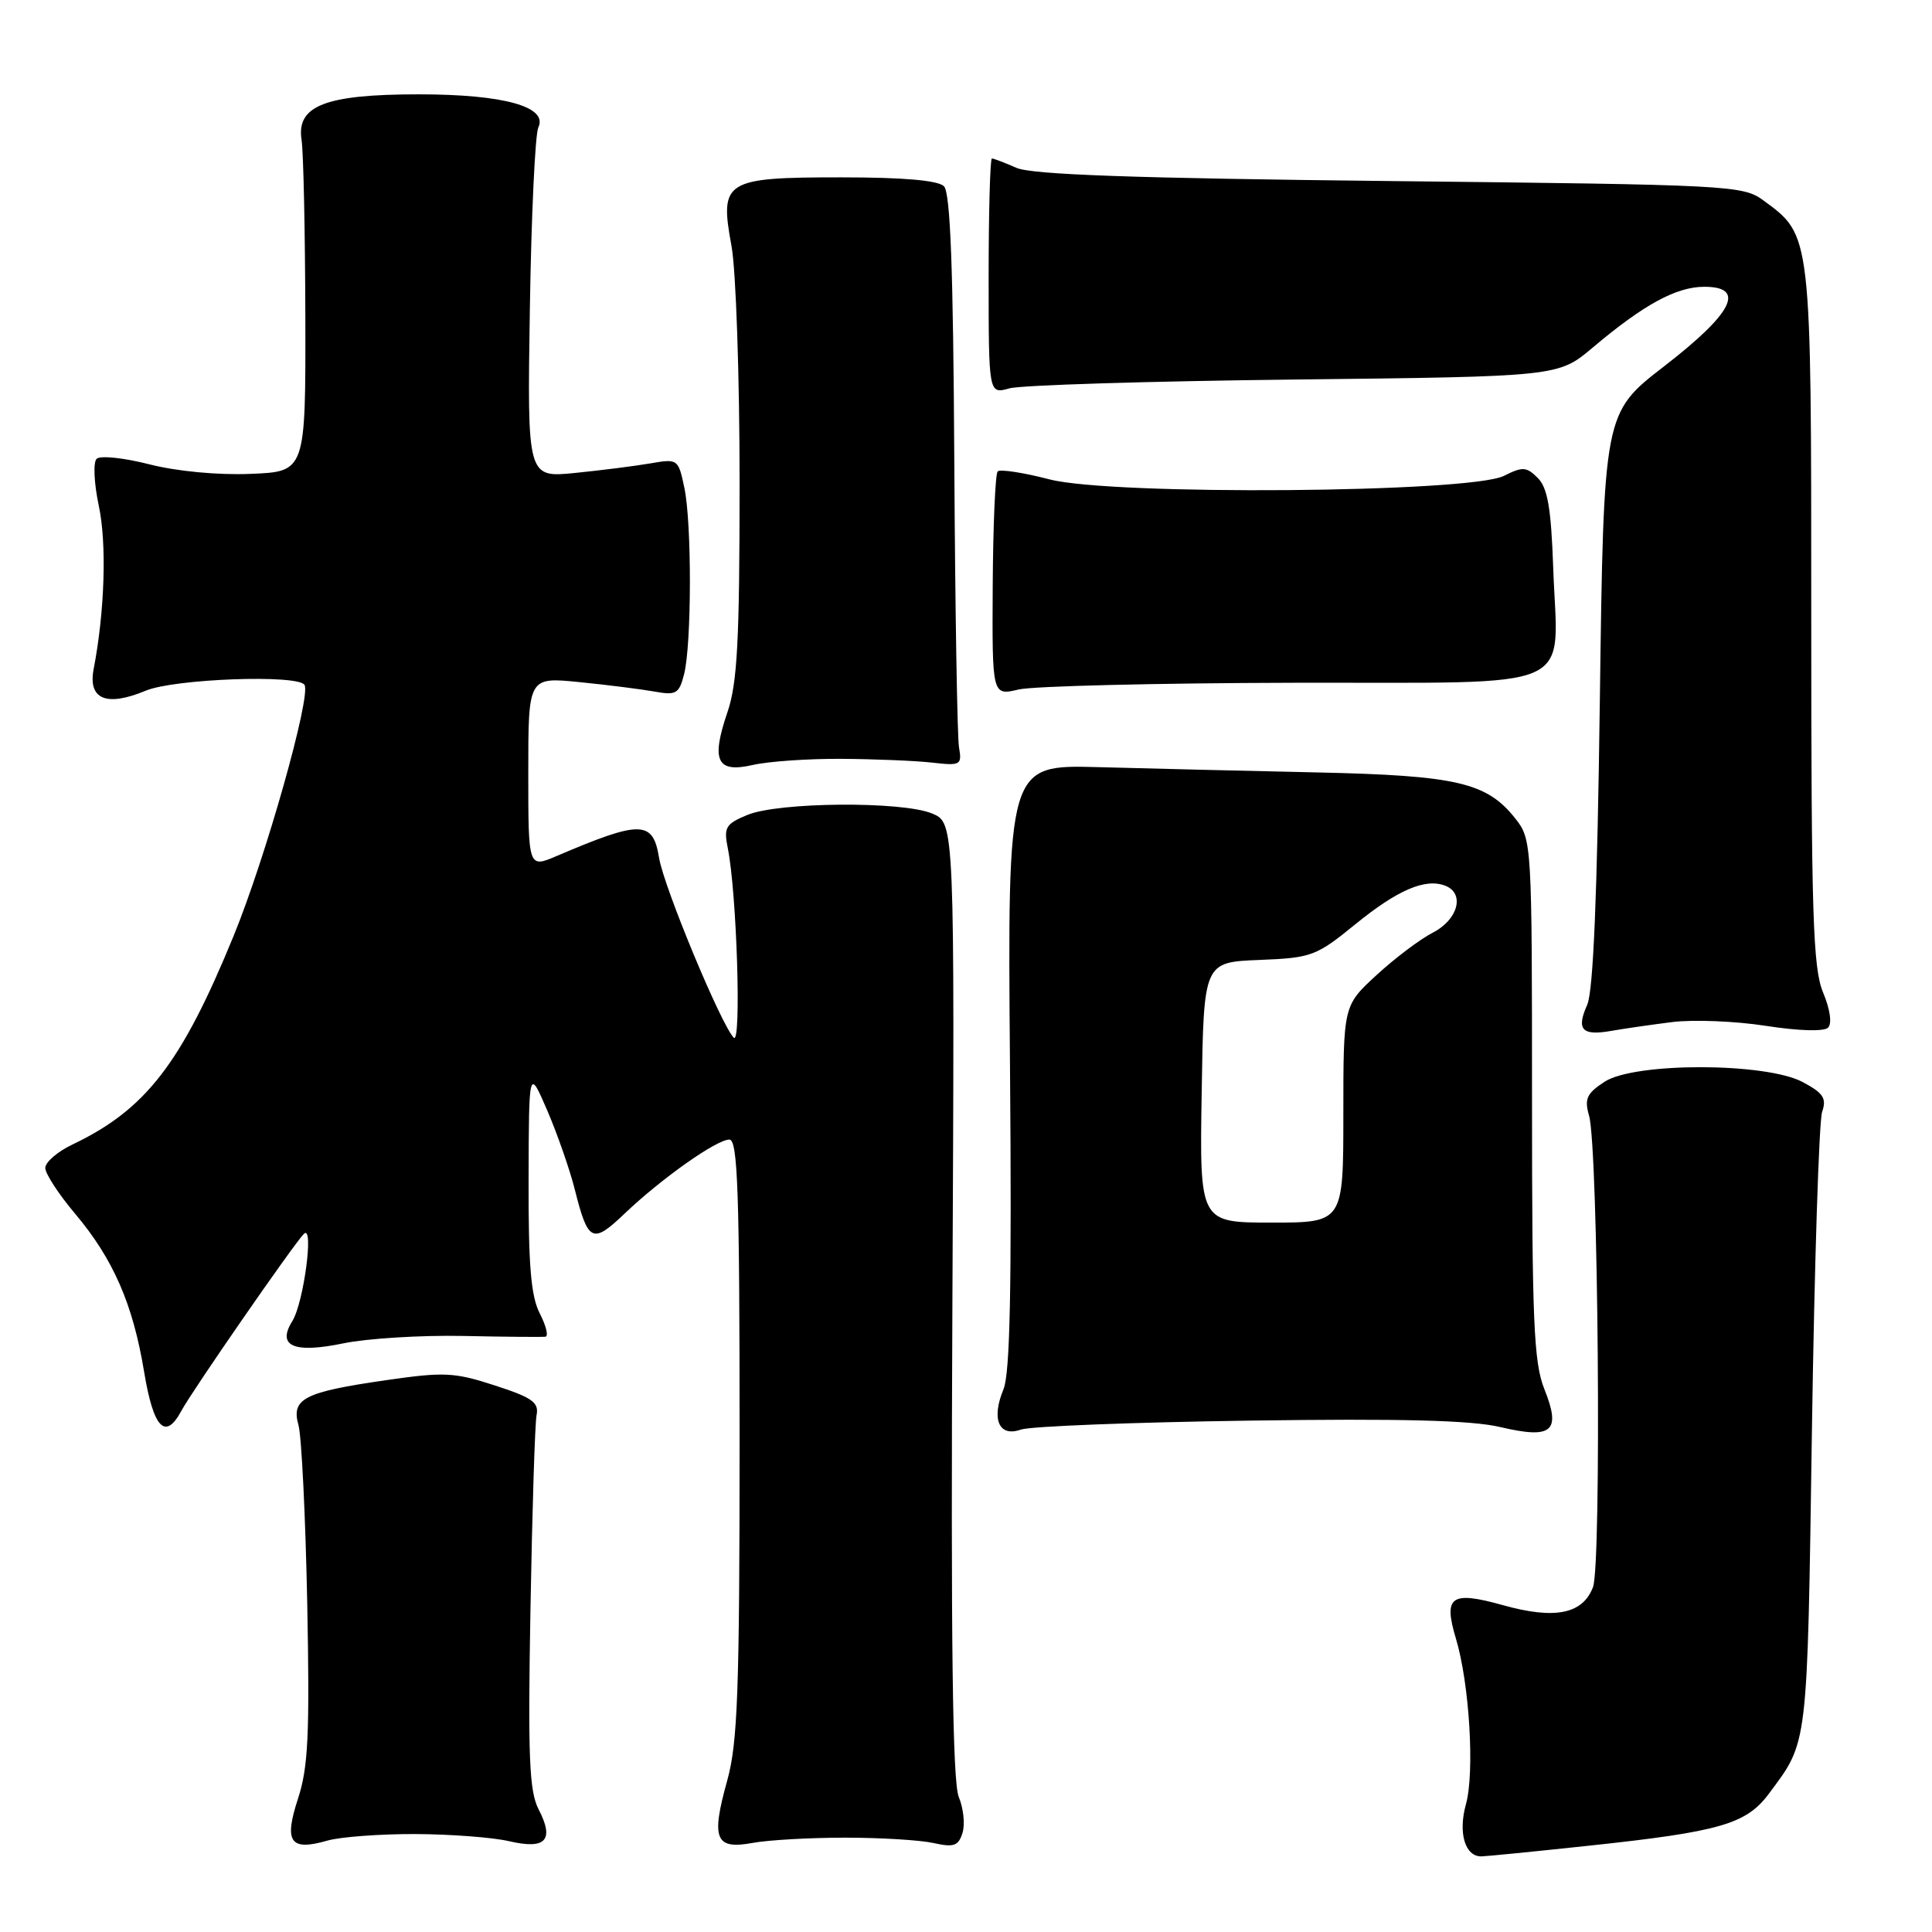 <?xml version="1.0" encoding="UTF-8" standalone="no"?>
<!DOCTYPE svg PUBLIC "-//W3C//DTD SVG 1.1//EN" "http://www.w3.org/Graphics/SVG/1.1/DTD/svg11.dtd" >
<svg xmlns="http://www.w3.org/2000/svg" xmlns:xlink="http://www.w3.org/1999/xlink" version="1.1" viewBox="0 0 256 256">
 <g >
 <path fill="currentColor"
d=" M 210.58 244.56 C 227.83 242.72 231.38 241.70 234.35 237.72 C 239.62 230.65 239.46 231.95 240.09 189.50 C 240.42 167.50 241.03 148.52 241.44 147.33 C 242.06 145.53 241.61 144.84 238.85 143.37 C 233.94 140.77 216.57 140.75 212.61 143.34 C 210.24 144.89 209.92 145.60 210.56 147.84 C 211.78 152.07 212.23 207.26 211.08 210.30 C 209.72 213.88 206.03 214.62 199.14 212.69 C 192.25 210.77 191.23 211.50 192.92 217.13 C 194.71 223.10 195.42 234.86 194.24 239.09 C 193.19 242.88 194.13 246.02 196.30 245.98 C 196.96 245.97 203.39 245.33 210.58 244.56 Z  M 54.99 243.02 C 59.67 243.04 65.29 243.46 67.47 243.97 C 72.33 245.10 73.49 243.84 71.36 239.73 C 70.13 237.34 69.94 232.80 70.29 213.17 C 70.52 200.15 70.88 188.60 71.10 187.50 C 71.43 185.83 70.52 185.18 65.57 183.58 C 60.20 181.83 58.85 181.77 51.16 182.88 C 40.28 184.45 38.56 185.33 39.55 188.84 C 39.96 190.30 40.48 200.92 40.71 212.43 C 41.05 229.84 40.84 234.19 39.49 238.32 C 37.60 244.10 38.44 245.31 43.38 243.89 C 45.09 243.40 50.31 243.01 54.99 243.02 Z  M 112.00 243.50 C 116.67 243.50 121.94 243.82 123.69 244.21 C 126.38 244.81 126.99 244.60 127.53 242.89 C 127.89 241.77 127.67 239.61 127.04 238.10 C 126.22 236.11 125.98 217.80 126.20 172.19 C 126.50 109.03 126.50 109.03 123.50 107.79 C 119.52 106.14 103.18 106.27 99.04 107.98 C 96.14 109.18 95.88 109.63 96.44 112.41 C 97.63 118.30 98.26 138.55 97.23 137.50 C 95.54 135.78 87.96 117.52 87.33 113.67 C 86.52 108.68 84.93 108.66 73.75 113.43 C 70.00 115.03 70.00 115.03 70.00 102.37 C 70.00 89.71 70.00 89.71 76.75 90.38 C 80.46 90.75 84.94 91.32 86.70 91.63 C 89.59 92.16 89.98 91.93 90.64 89.36 C 91.65 85.42 91.68 69.35 90.68 64.63 C 89.88 60.82 89.81 60.77 86.18 61.40 C 84.16 61.75 79.66 62.32 76.18 62.67 C 69.86 63.30 69.86 63.30 70.21 40.90 C 70.40 28.58 70.91 17.78 71.33 16.89 C 72.65 14.14 66.73 12.50 55.50 12.50 C 43.11 12.50 39.25 14.00 39.96 18.54 C 40.21 20.17 40.43 30.72 40.46 42.00 C 40.50 62.50 40.50 62.50 33.20 62.79 C 28.86 62.97 23.41 62.45 19.77 61.52 C 16.40 60.66 13.27 60.33 12.80 60.80 C 12.33 61.27 12.46 64.06 13.09 67.01 C 14.16 71.99 13.88 81.04 12.41 88.65 C 11.64 92.67 14.10 93.69 19.31 91.52 C 23.09 89.94 39.47 89.34 40.35 90.75 C 41.25 92.22 35.20 113.65 30.96 124.00 C 24.03 140.92 19.32 147.02 9.59 151.66 C 7.62 152.60 6.00 153.99 6.00 154.76 C 6.00 155.52 7.78 158.25 9.95 160.82 C 15.01 166.83 17.62 172.80 19.10 181.80 C 20.34 189.28 21.91 190.91 24.04 186.93 C 25.41 184.36 38.91 164.86 40.26 163.50 C 41.64 162.10 40.25 172.63 38.73 175.06 C 36.66 178.38 38.93 179.36 45.50 178.00 C 48.64 177.35 55.77 176.91 61.35 177.02 C 66.93 177.14 71.85 177.18 72.28 177.12 C 72.70 177.05 72.36 175.67 71.53 174.05 C 70.35 171.78 70.01 167.67 70.04 156.30 C 70.08 141.50 70.08 141.50 72.53 147.18 C 73.87 150.31 75.52 155.03 76.18 157.68 C 77.92 164.59 78.51 164.87 82.75 160.82 C 87.64 156.16 94.94 151.00 96.65 151.00 C 97.76 151.00 98.00 158.01 98.00 190.52 C 98.00 224.07 97.75 230.92 96.36 235.93 C 94.20 243.68 94.77 245.10 99.70 244.20 C 101.79 243.81 107.33 243.50 112.00 243.50 Z  M 165.50 188.24 C 185.62 187.95 194.99 188.19 198.78 189.09 C 205.70 190.72 206.89 189.69 204.63 184.05 C 203.23 180.54 203.00 175.07 203.00 145.61 C 203.00 111.90 202.96 111.22 200.83 108.51 C 197.03 103.68 193.10 102.76 174.50 102.35 C 165.15 102.15 152.10 101.83 145.50 101.65 C 133.50 101.33 133.50 101.33 133.83 141.26 C 134.07 170.60 133.84 181.96 132.97 184.08 C 131.32 188.05 132.36 190.46 135.26 189.43 C 136.49 188.99 150.10 188.46 165.50 188.24 Z  M 221.57 135.43 C 224.36 135.08 229.95 135.30 233.99 135.93 C 238.36 136.61 241.70 136.70 242.23 136.17 C 242.77 135.63 242.50 133.74 241.57 131.51 C 240.22 128.28 240.00 121.26 240.00 81.63 C 240.00 30.79 240.05 31.25 233.68 26.57 C 230.95 24.56 229.40 24.48 184.18 23.99 C 150.20 23.62 136.73 23.14 134.68 22.24 C 133.14 21.56 131.67 21.00 131.43 21.00 C 131.20 21.00 131.00 28.03 131.00 36.62 C 131.00 52.23 131.00 52.23 133.75 51.46 C 135.26 51.03 152.25 50.51 171.49 50.29 C 206.49 49.90 206.49 49.90 211.05 46.05 C 217.82 40.34 222.11 38.01 225.82 38.00 C 231.39 38.00 229.64 41.48 220.50 48.54 C 212.50 54.72 212.50 54.72 211.99 92.61 C 211.65 118.55 211.12 131.34 210.31 133.15 C 208.84 136.44 209.62 137.28 213.48 136.60 C 215.14 136.31 218.78 135.78 221.57 135.43 Z  M 111.50 100.55 C 115.90 100.58 121.30 100.80 123.50 101.05 C 127.30 101.48 127.48 101.38 127.07 99.00 C 126.84 97.62 126.56 80.61 126.45 61.18 C 126.31 35.63 125.93 25.53 125.08 24.68 C 124.30 23.90 119.68 23.50 111.49 23.50 C 96.02 23.50 95.33 23.93 96.92 32.55 C 97.52 35.75 98.00 49.90 98.00 64.01 C 98.00 84.88 97.70 90.52 96.40 94.34 C 94.19 100.82 94.97 102.46 99.76 101.36 C 101.82 100.89 107.10 100.52 111.50 100.55 Z  M 171.40 90.47 C 209.86 90.39 206.39 91.93 205.81 75.26 C 205.53 67.33 205.07 64.64 203.76 63.33 C 202.27 61.84 201.75 61.81 199.29 63.05 C 194.79 65.31 147.42 65.68 139.07 63.52 C 135.61 62.62 132.52 62.15 132.20 62.46 C 131.88 62.78 131.59 69.60 131.54 77.61 C 131.46 92.19 131.46 92.19 134.98 91.36 C 136.92 90.91 153.31 90.51 171.40 90.47 Z  M 159.23 144.75 C 159.50 127.50 159.50 127.50 166.82 127.20 C 173.81 126.92 174.38 126.71 179.59 122.47 C 185.18 117.92 188.85 116.34 191.50 117.36 C 194.12 118.37 193.22 121.84 189.89 123.56 C 188.17 124.44 184.80 126.99 182.39 129.21 C 178.00 133.25 178.00 133.25 178.00 147.63 C 178.00 162.00 178.00 162.00 168.48 162.00 C 158.95 162.00 158.95 162.00 159.23 144.75 Z "/>
</g>
</svg>